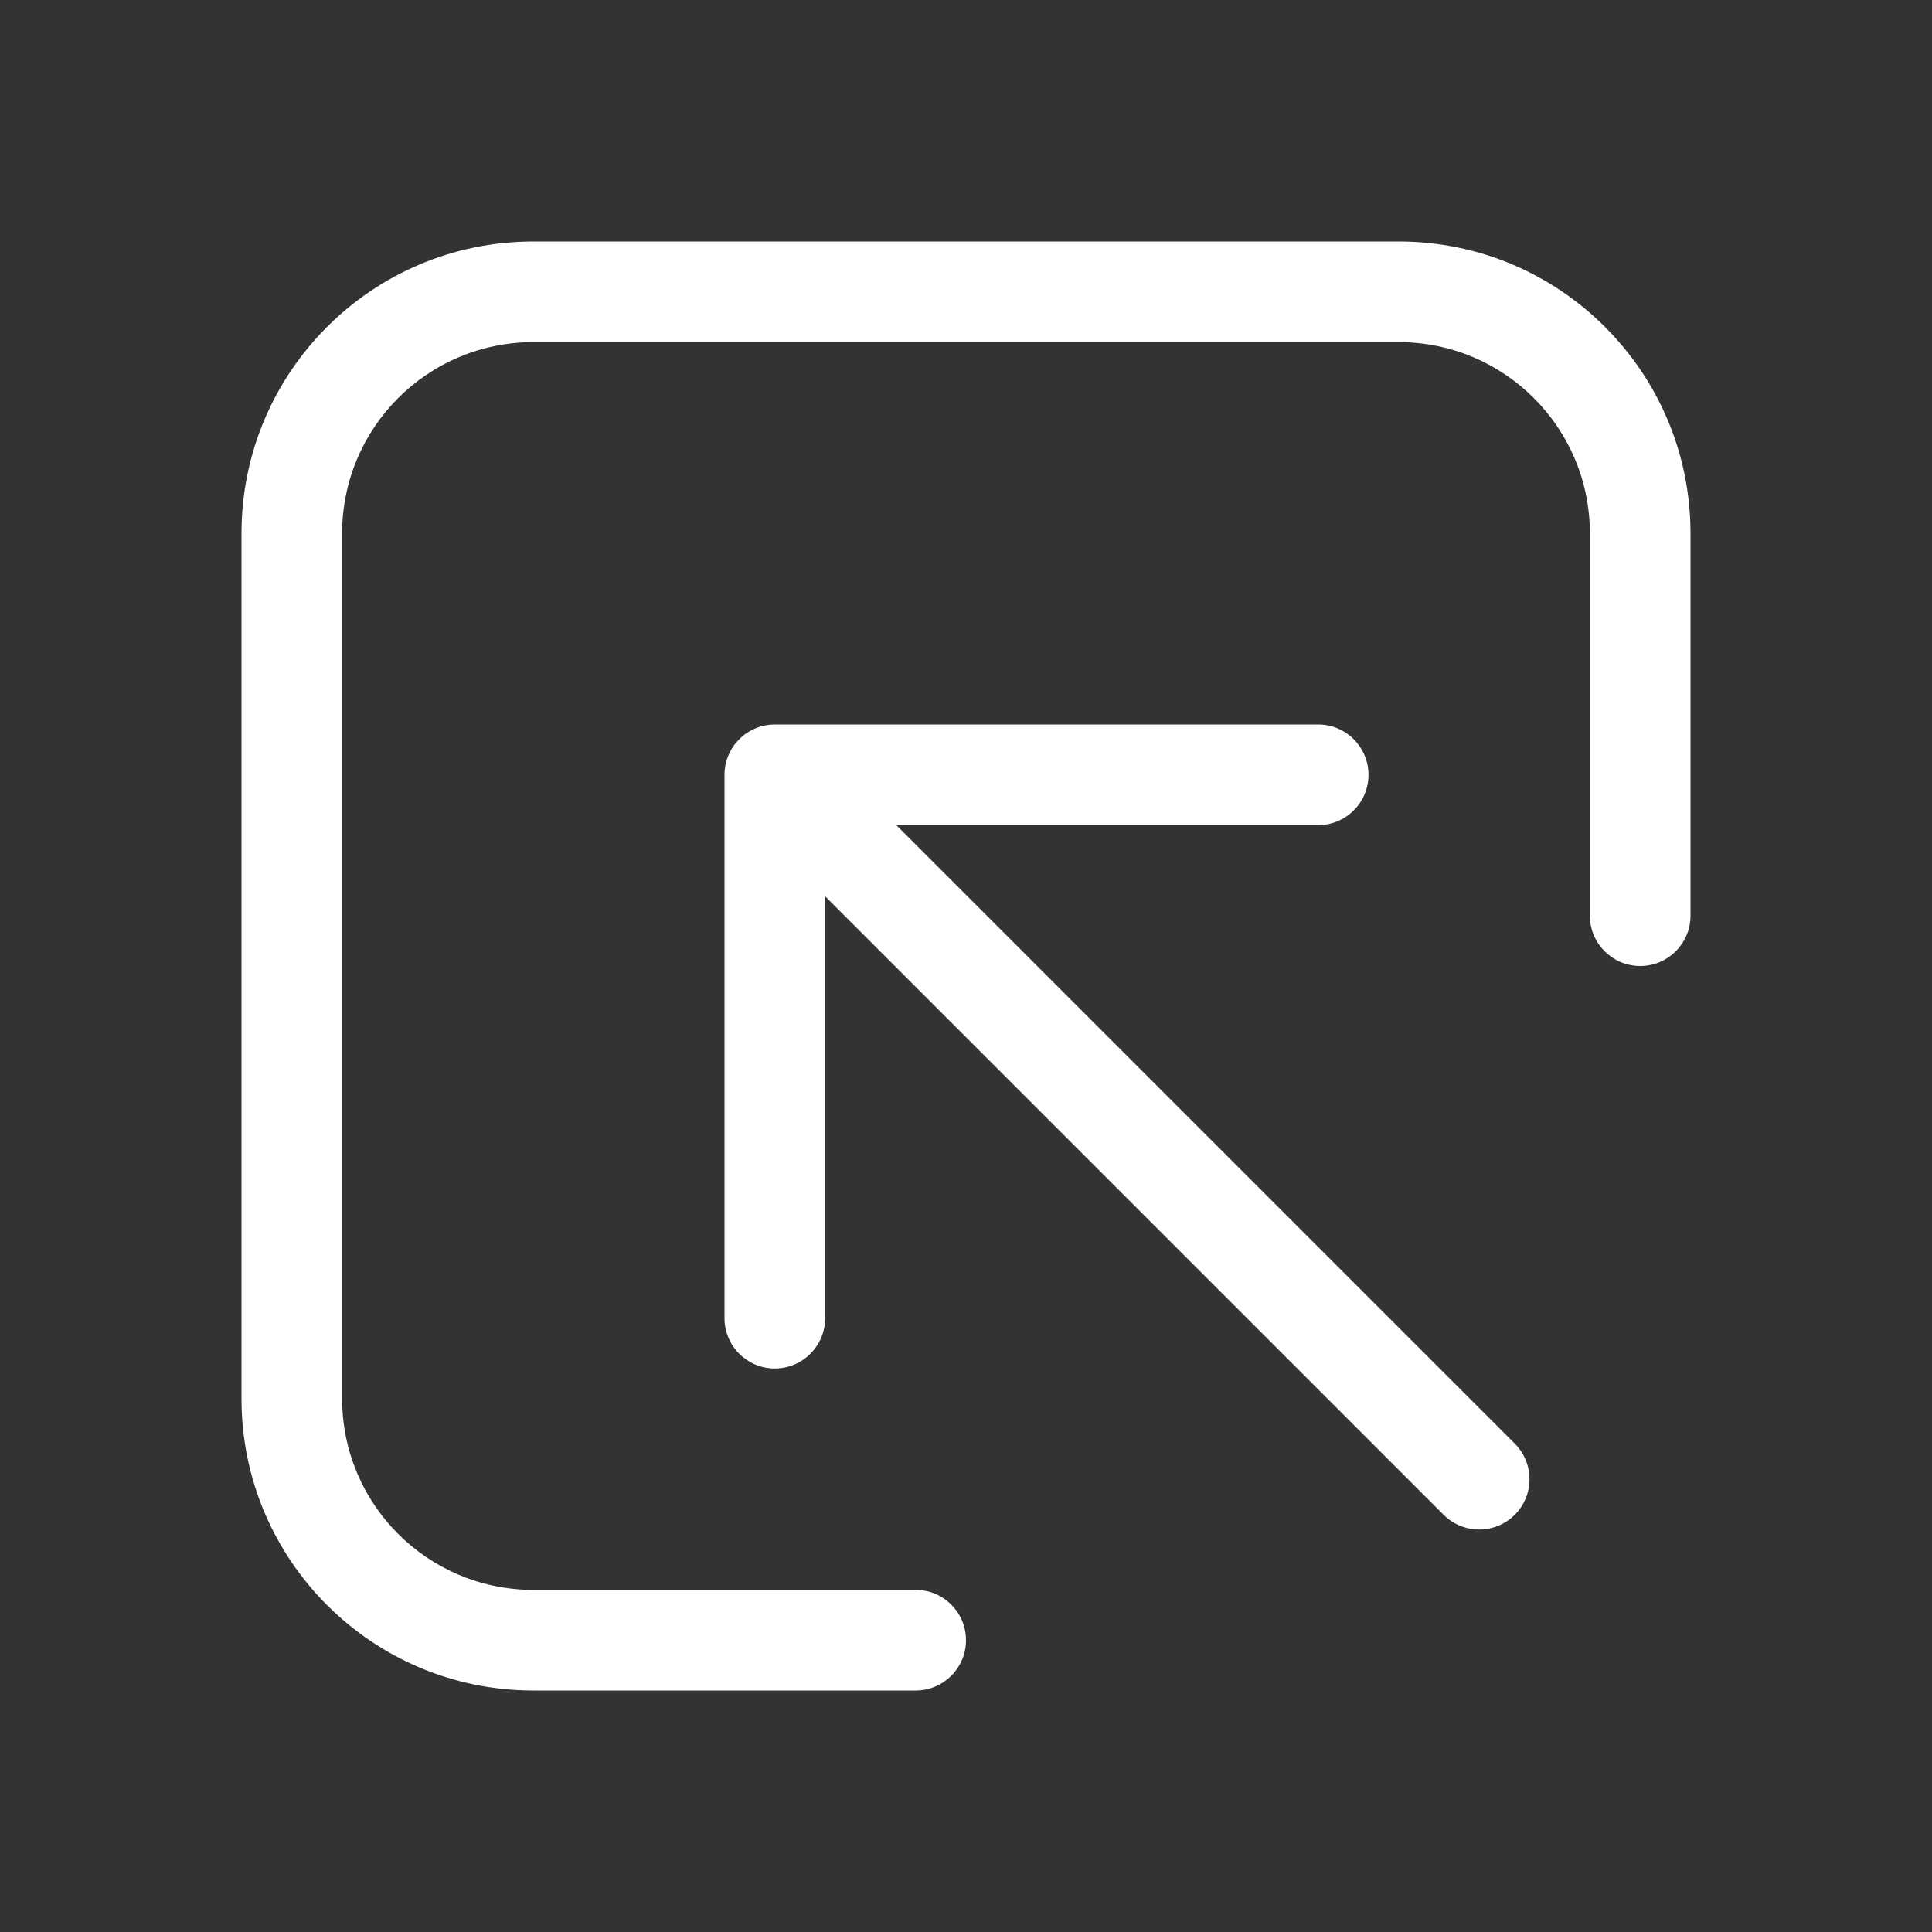 <svg width="48" height="48" viewBox="0 0 48 48" fill="none" xmlns="http://www.w3.org/2000/svg">
<rect x="0" y="0" width="48" height="48" fill="#333333" stroke="none"/>
<path d="M40.75 24C41.44 24 42 23.44 42 22.75V13.25C42 9.246 38.754 6 34.75 6H13.25C9.246 6 6 9.246 6 13.25V34.75C6 38.754 9.246 42 13.25 42H22.75C23.44 42 24 41.44 24 40.75C24 40.06 23.44 39.5 22.75 39.5H13.25C10.627 39.5 8.5 37.373 8.5 34.75L8.5 13.25C8.5 10.627 10.627 8.5 13.25 8.5H34.75C37.373 8.5 39.5 10.627 39.5 13.25V22.75C39.5 23.44 40.06 24 40.75 24ZM19.25 18C18.56 18 18 18.56 18 19.25V32.75C18 33.44 18.56 34 19.25 34C19.94 34 20.5 33.44 20.5 32.75V22.268L35.866 37.634C36.354 38.122 37.146 38.122 37.634 37.634C38.122 37.146 38.122 36.354 37.634 35.866L22.268 20.5H32.75C33.44 20.5 34 19.94 34 19.25C34 18.56 33.44 18 32.75 18H19.25Z" fill="#ffffff"/>
</svg>
